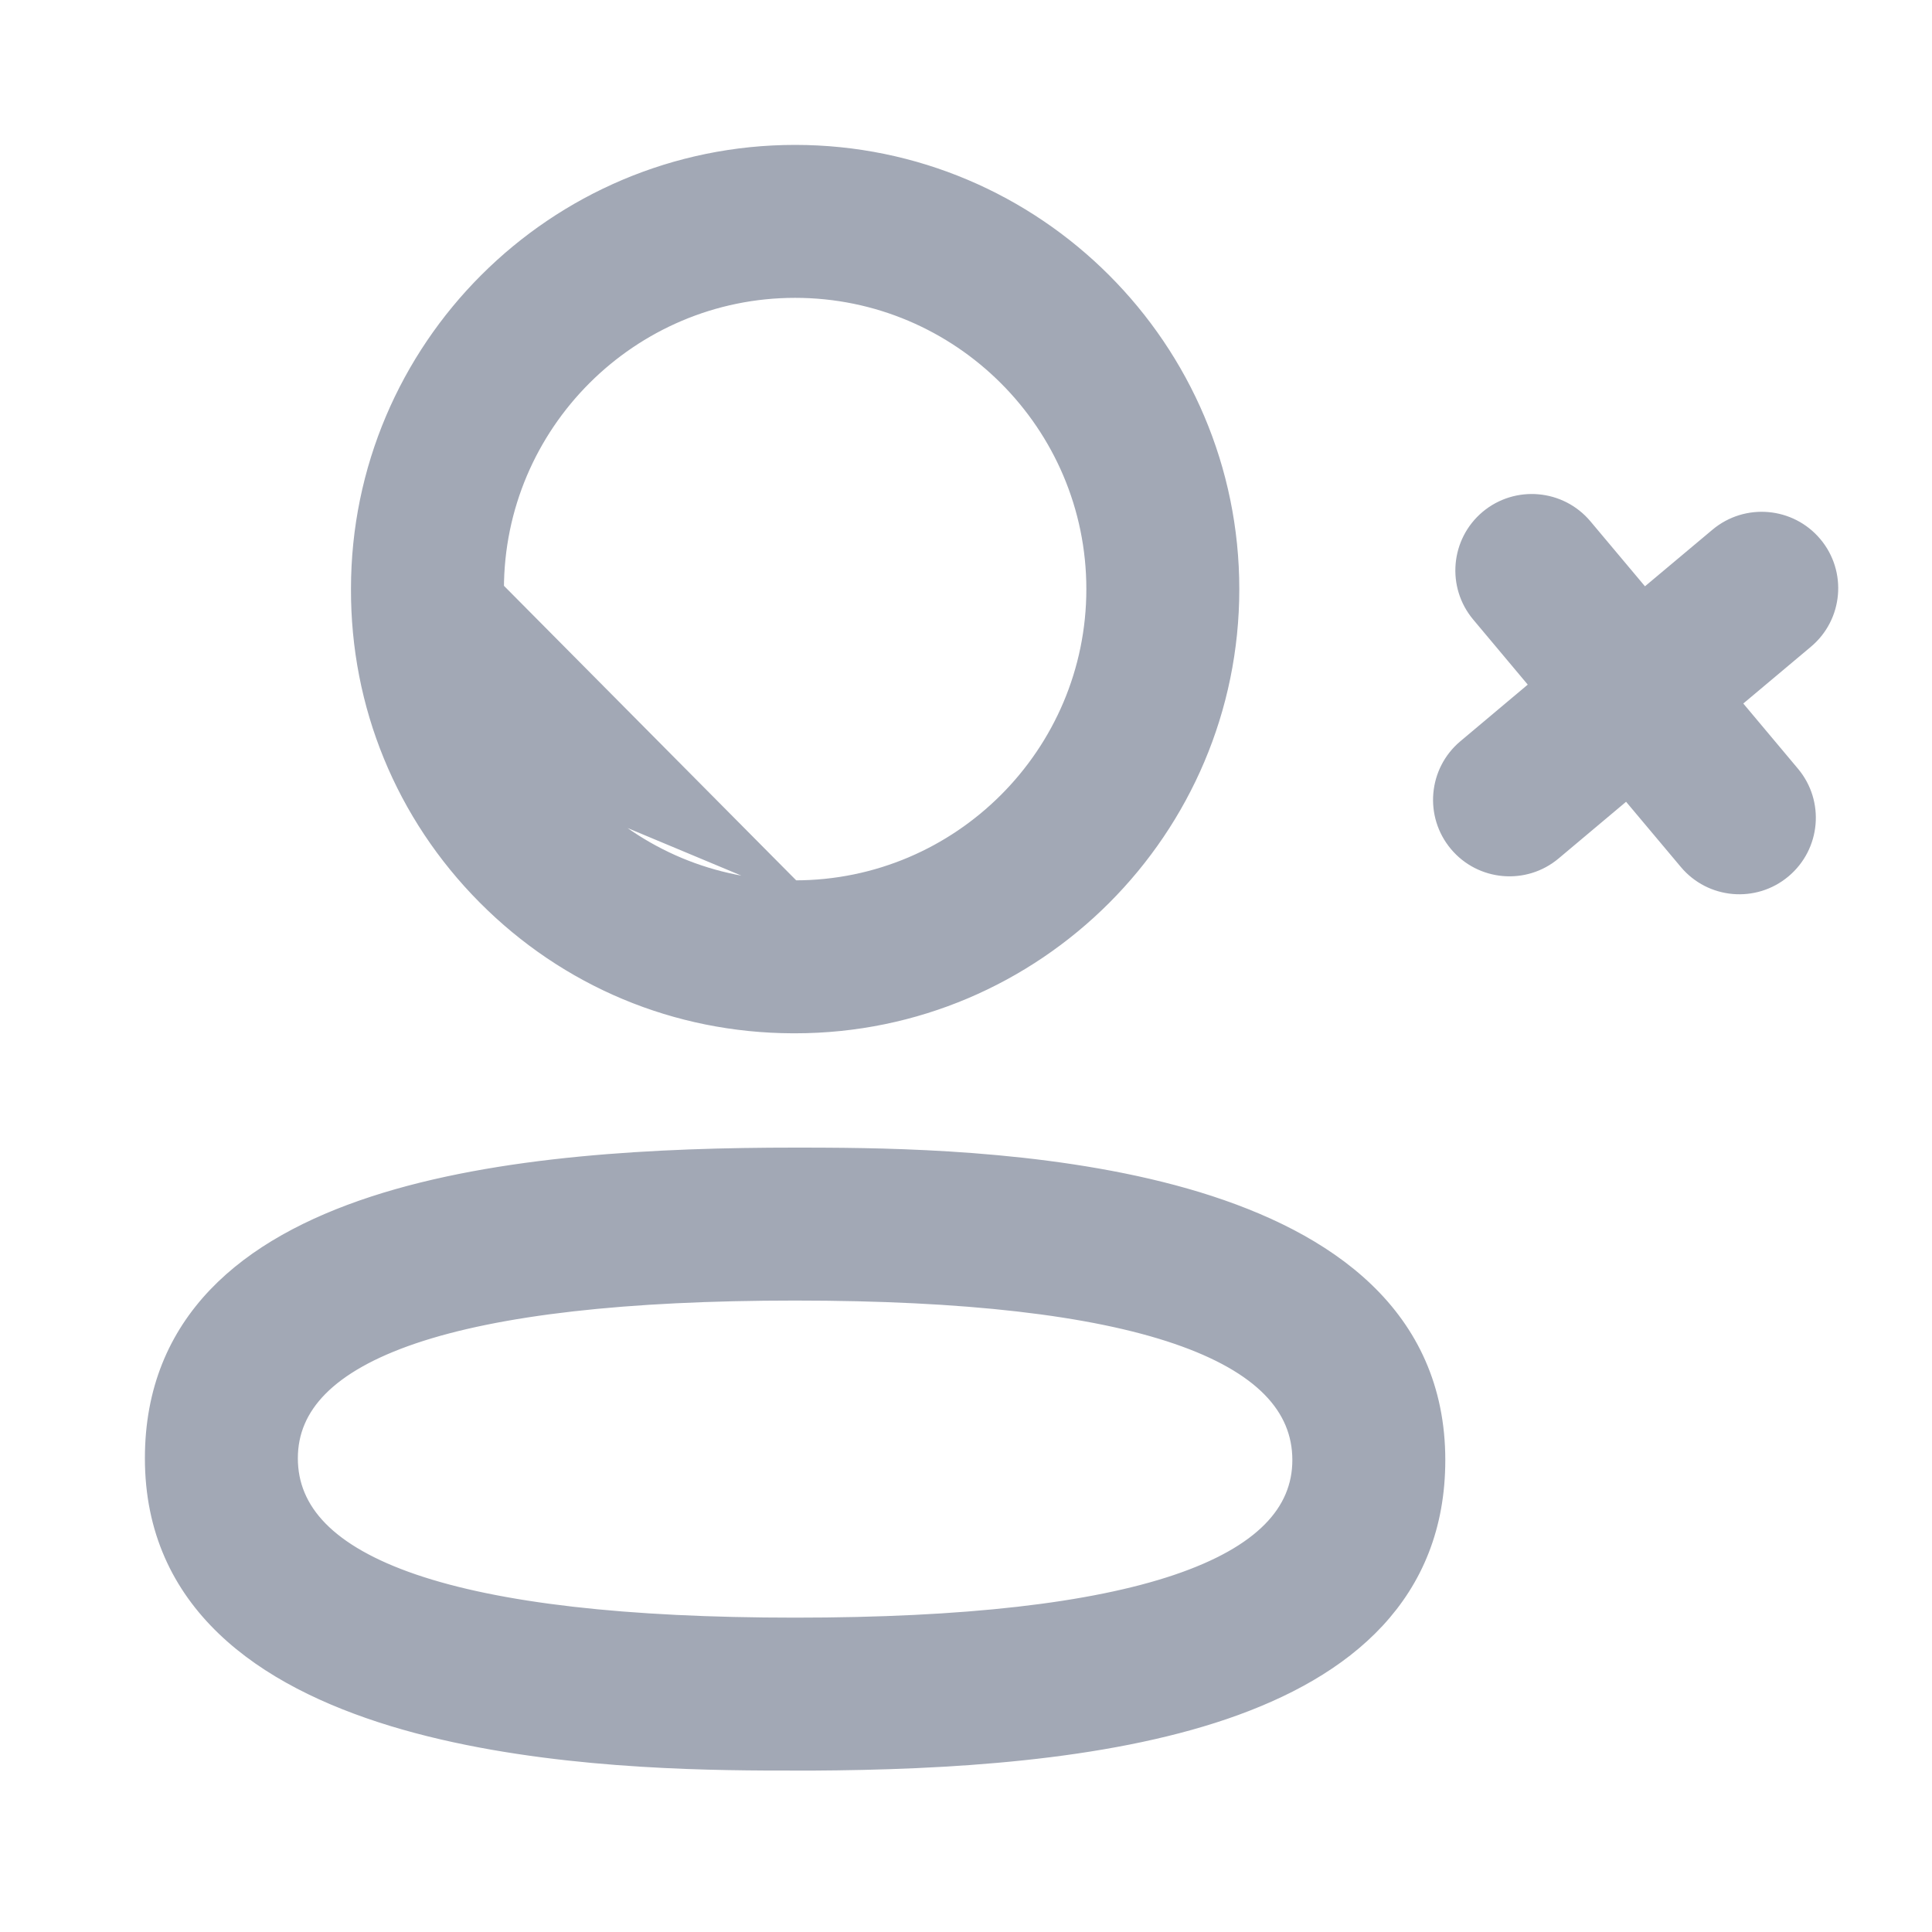 <svg width="24" height="24" viewBox="0 0 24 24" fill="none" xmlns="http://www.w3.org/2000/svg">
<g clip-path="url(#clip0_641_11838)">
<path d="M4.46 7.315C4.455 8.757 5.012 10.117 6.029 11.14C7.045 12.163 8.4 12.731 9.846 12.736H9.846H9.877C12.865 12.736 15.295 10.305 15.295 7.318C15.295 4.331 12.865 1.9 9.877 1.9C6.89 1.9 4.46 4.331 4.46 7.315ZM4.46 7.315C4.46 7.315 4.46 7.315 4.46 7.315H4.56L4.46 7.315C4.46 7.315 4.46 7.315 4.46 7.315ZM6.16 7.318V7.318C6.156 8.311 6.538 9.24 7.234 9.942L6.16 7.318ZM6.16 7.318C6.16 5.268 7.828 3.6 9.877 3.6C11.927 3.6 13.595 5.268 13.595 7.318C13.595 9.368 11.927 11.036 9.877 11.036L9.849 11.036C9.849 11.036 9.849 11.036 9.849 11.036M6.16 7.318L9.849 11.036M9.849 11.036C8.86 11.032 7.931 10.644 7.234 9.943L9.849 11.036ZM9.996 14.356H9.996L9.877 14.356H9.877C8.185 14.356 6.202 14.45 4.639 14.96C3.857 15.216 3.173 15.577 2.683 16.09C2.191 16.606 1.9 17.269 1.9 18.115C1.9 19.01 2.24 19.697 2.786 20.221C3.329 20.743 4.073 21.099 4.877 21.345C6.486 21.835 8.372 21.888 9.493 21.894H9.494L10.085 21.895L10.086 21.895C11.764 21.886 13.696 21.775 15.21 21.259C15.968 21 16.629 20.638 17.101 20.129C17.575 19.618 17.854 18.965 17.854 18.137C17.854 17.242 17.514 16.554 16.968 16.03C16.424 15.508 15.681 15.152 14.877 14.906C13.268 14.416 11.382 14.363 10.261 14.357L10.26 14.357L9.996 14.356ZM3.6 18.115C3.6 17.465 4.082 16.95 5.134 16.593C6.184 16.238 7.765 16.056 9.877 16.056C11.989 16.056 13.57 16.239 14.62 16.598C15.671 16.958 16.154 17.478 16.154 18.137C16.154 18.787 15.672 19.302 14.62 19.658C13.57 20.013 11.989 20.195 9.877 20.195C7.765 20.195 6.184 20.012 5.134 19.653C4.083 19.293 3.6 18.773 3.6 18.115Z" fill="#A2A8B5" stroke="#A2A8B5" stroke-width="0.2"/>
<path d="M19.68 6.54L19.68 6.54C19.378 6.181 18.842 6.134 18.482 6.435C18.123 6.737 18.076 7.273 18.378 7.633C18.378 7.633 18.378 7.633 18.378 7.633L19.119 8.517L18.205 9.285C18.205 9.285 18.205 9.285 18.205 9.285C17.846 9.587 17.799 10.123 18.101 10.483C18.402 10.842 18.939 10.889 19.298 10.587L19.298 10.587L20.212 9.819L20.956 10.705C20.956 10.705 20.956 10.705 20.956 10.705C21.257 11.065 21.794 11.112 22.153 10.81C22.513 10.508 22.56 9.972 22.258 9.613L22.258 9.613L21.515 8.727L22.431 7.958L22.431 7.958C22.791 7.657 22.838 7.12 22.536 6.761C22.234 6.402 21.698 6.355 21.338 6.656C21.338 6.656 21.338 6.656 21.338 6.656L20.422 7.424L19.68 6.54Z" fill="#A2A8B5" stroke="#A2A8B5" stroke-width="0.2"/>
</g>
<defs>
<clipPath id="clip0_641_11838">
<rect width="24" height="24" fill="white"/>
</clipPath>
</defs>
</svg>
